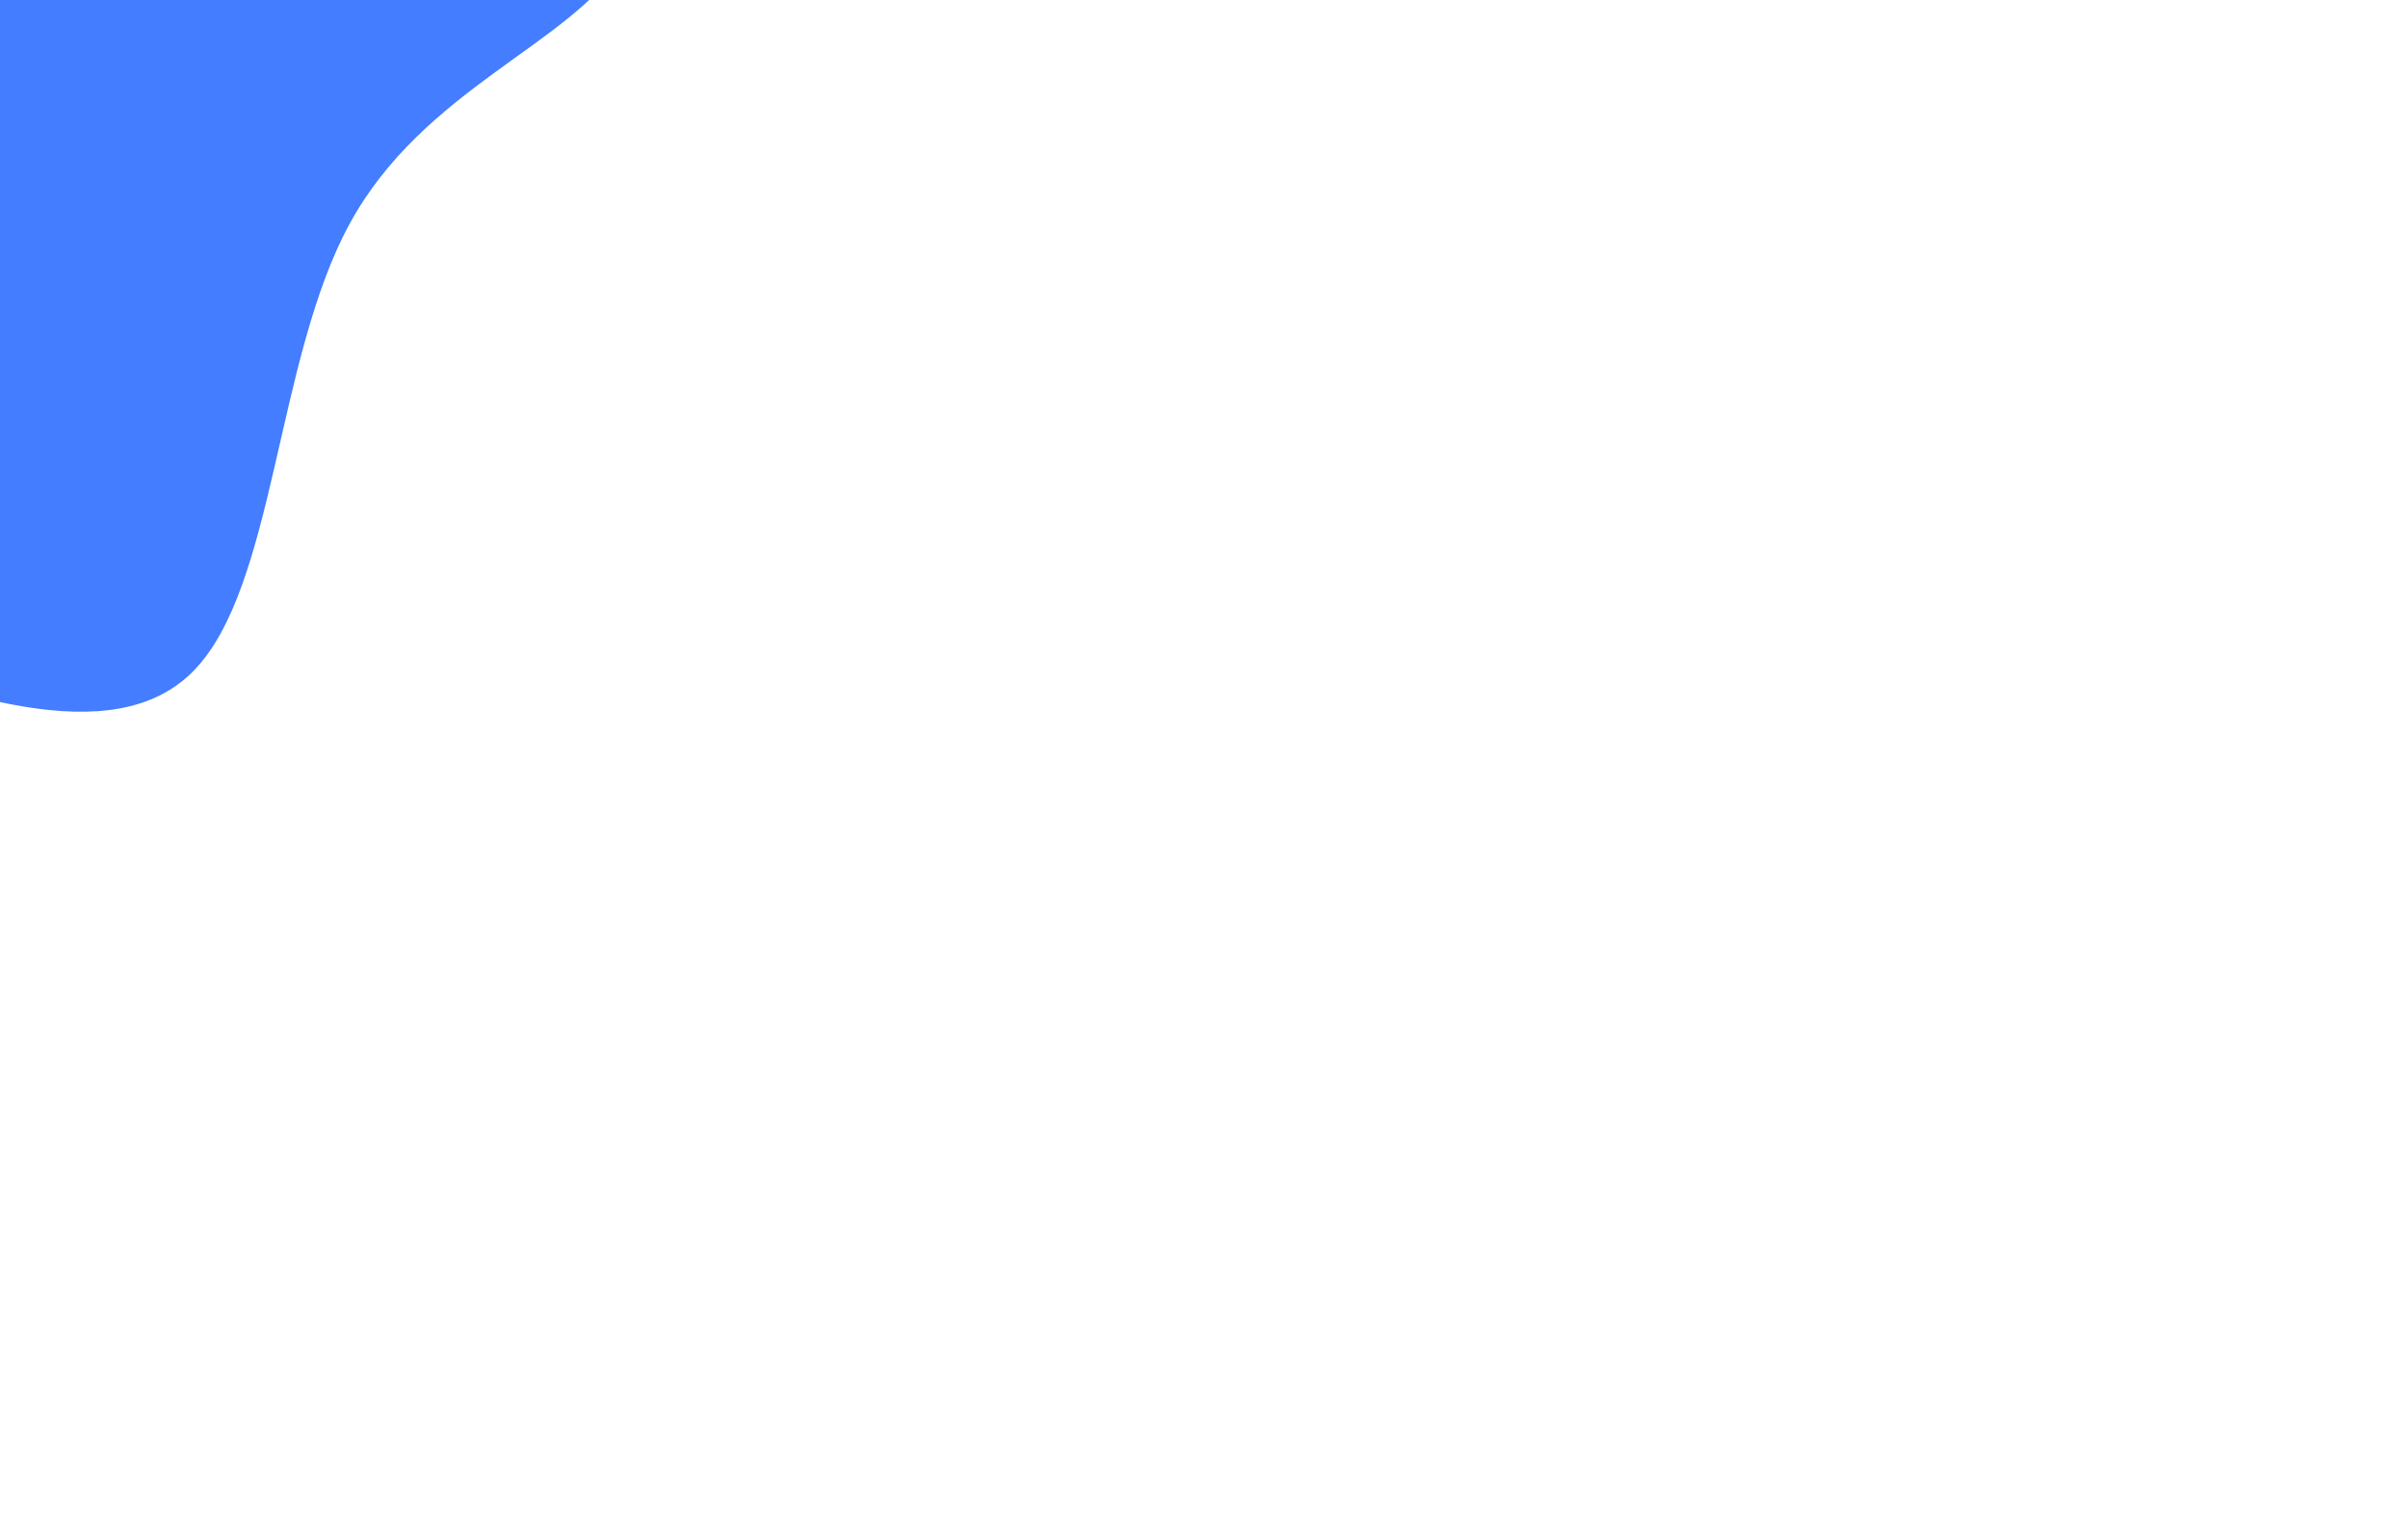 <svg id="visual" viewBox="0 0 3000 1900" width="3000" height="1900" xmlns="http://www.w3.org/2000/svg" xmlns:xlink="http://www.w3.org/1999/xlink" version="1.1"><g transform="translate(7.72 -126.235)"><path d="M360.3 -525.5C481.3 -482.9 603.6 -407.2 691.2 -292.9C778.9 -178.6 831.9 -25.7 767 78.2C702.1 182 519.3 236.8 427.6 405.5C335.9 574.2 335.2 856.8 234.2 961.1C133.3 1065.4 -68 991.3 -259.8 919.3C-451.6 847.3 -633.9 777.3 -719 643.1C-804.1 508.9 -792.1 310.5 -797.9 127.8C-803.8 -54.8 -827.6 -221.8 -792.6 -388.3C-757.6 -554.8 -663.7 -720.7 -521.8 -753.8C-379.9 -786.8 -189.9 -686.9 -35.1 -632.2C119.7 -577.5 239.3 -568.1 360.3 -525.5" fill="#447dff"></path></g></svg>
